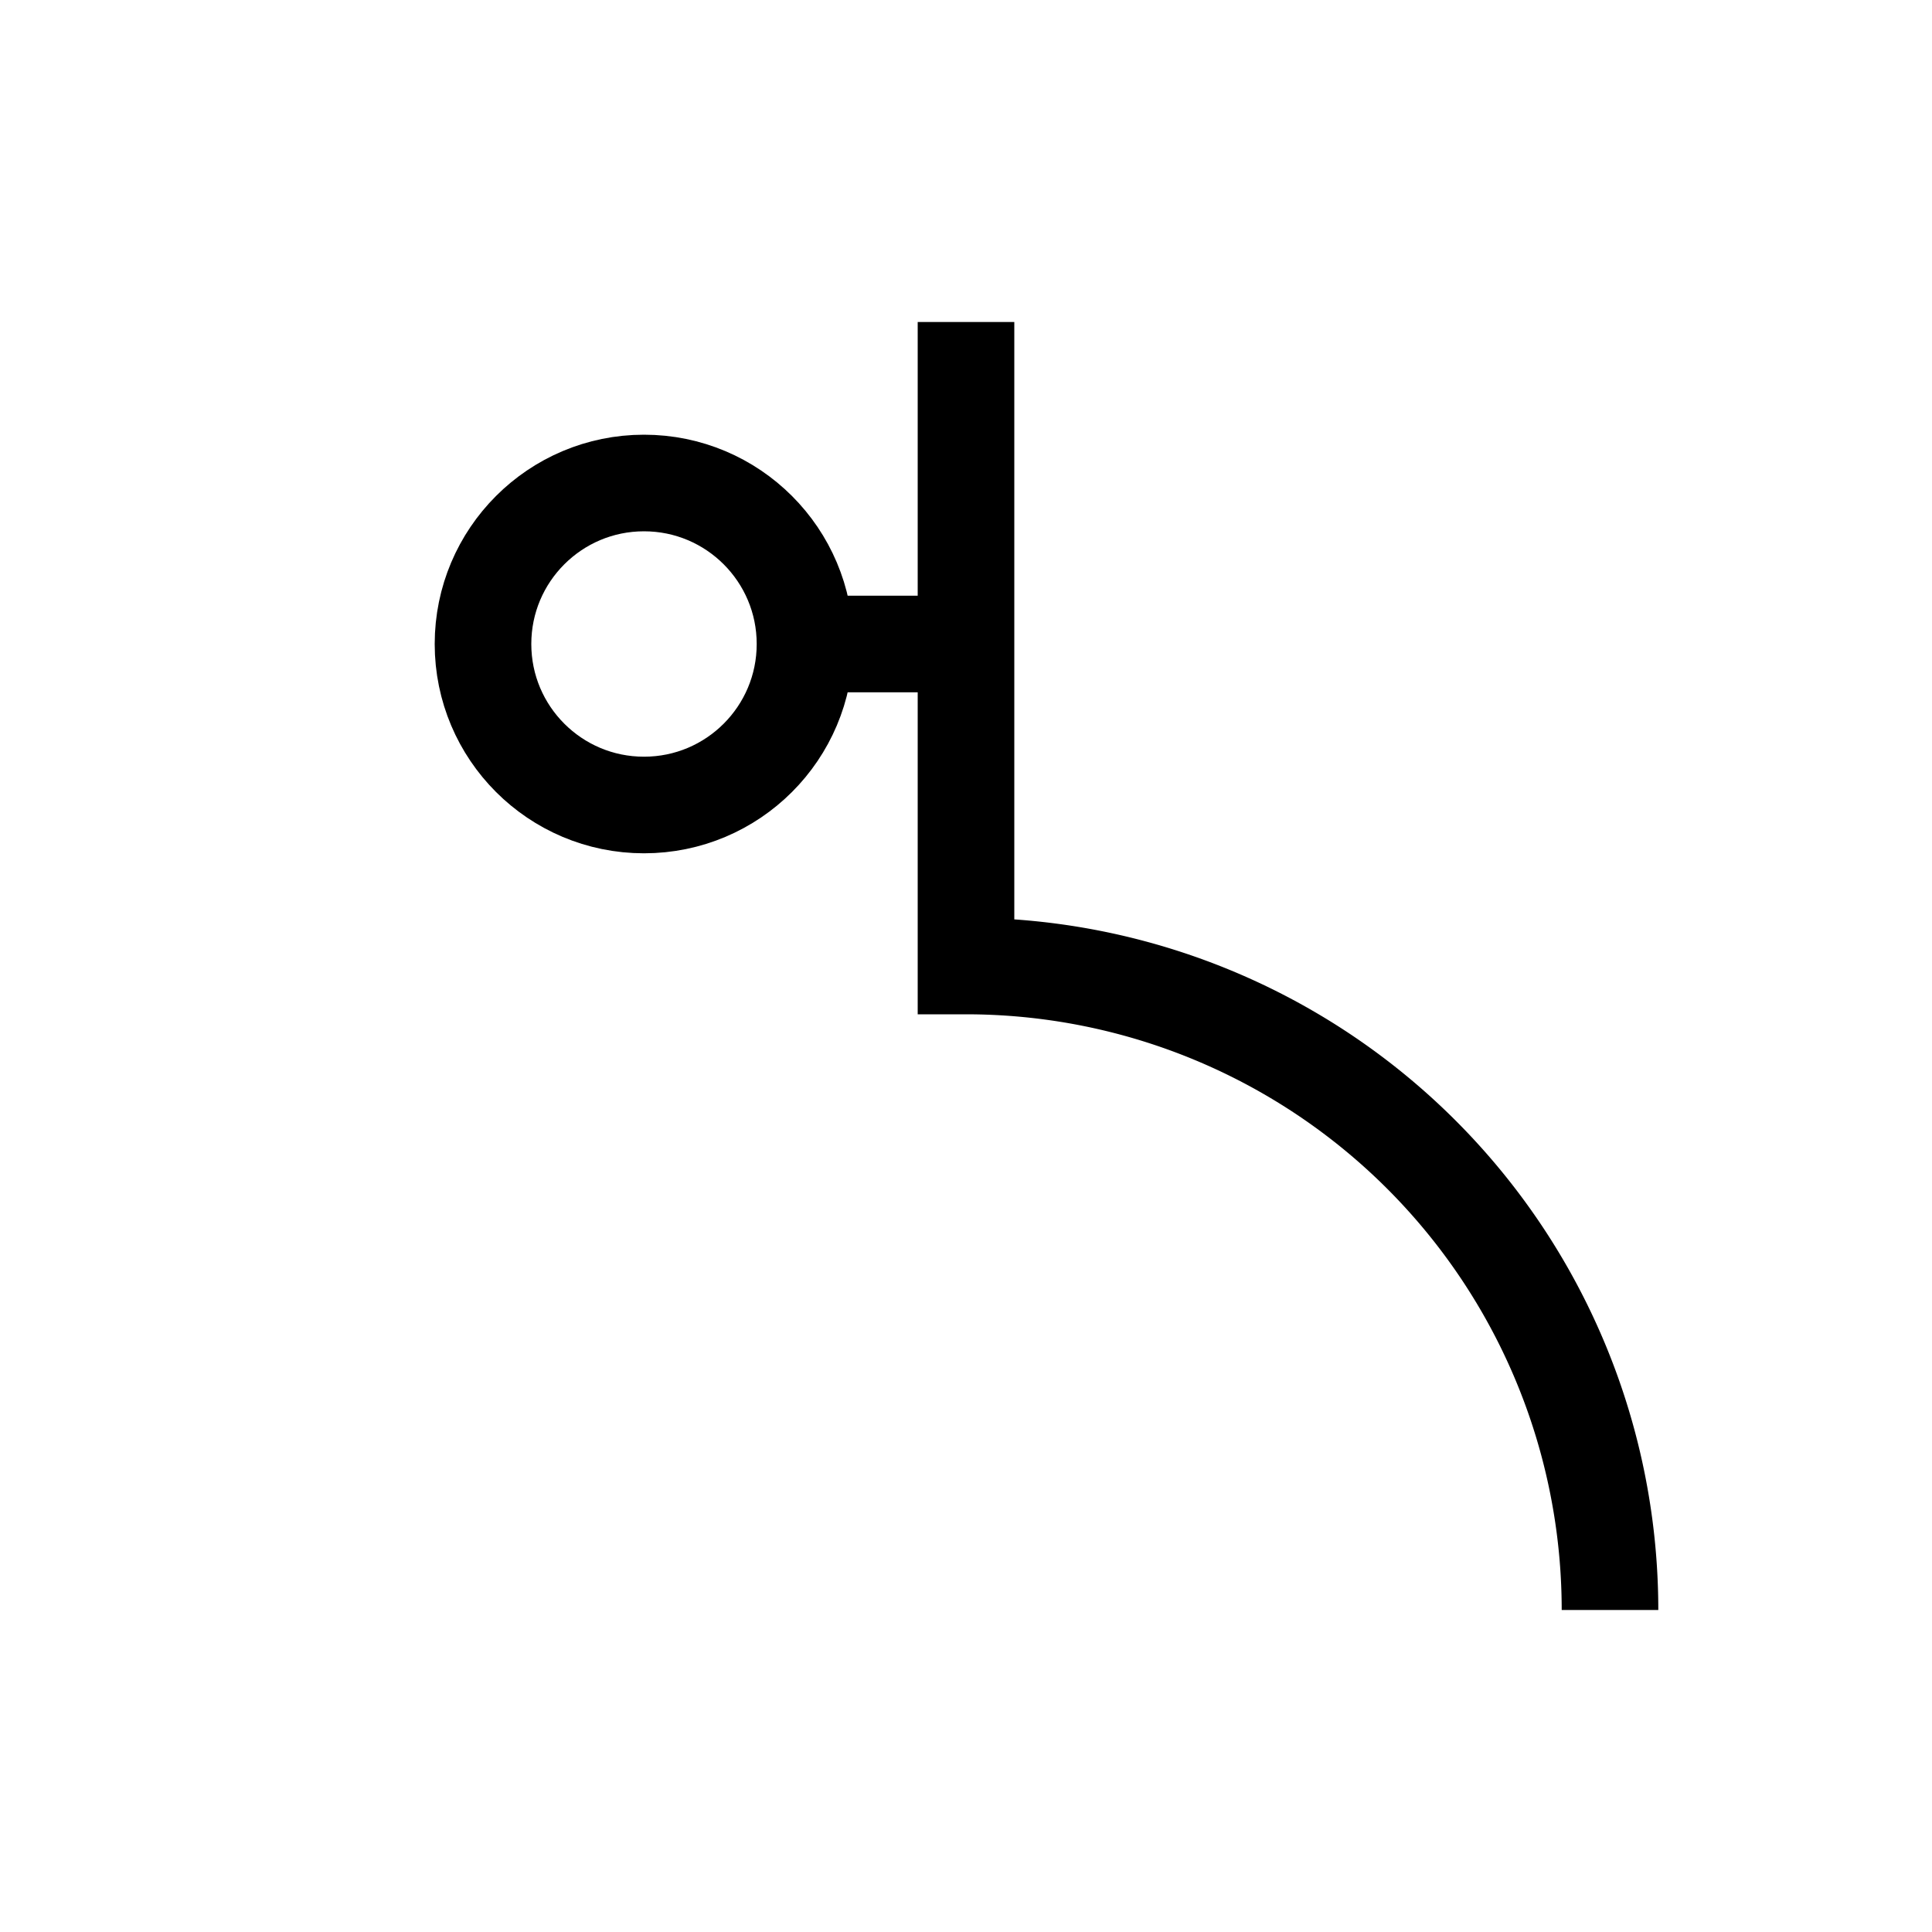 <?xml version="1.0"?>
<svg width="60" height="60" xmlns="http://www.w3.org/2000/svg" xmlns:svg="http://www.w3.org/2000/svg">
 <circle cx="20" cy="20" r="5" fill="none" stroke="#000000" stroke-width="3"/>
 <line x1="25" y1="20" x2="30" y2="20" stroke="#000000" stroke-width="3"/>
 <path d="M 30,10 v 20 a 20 20 0 0 1 20 20" fill="none" stroke="#000000" stroke-width="3"/>
</svg>
